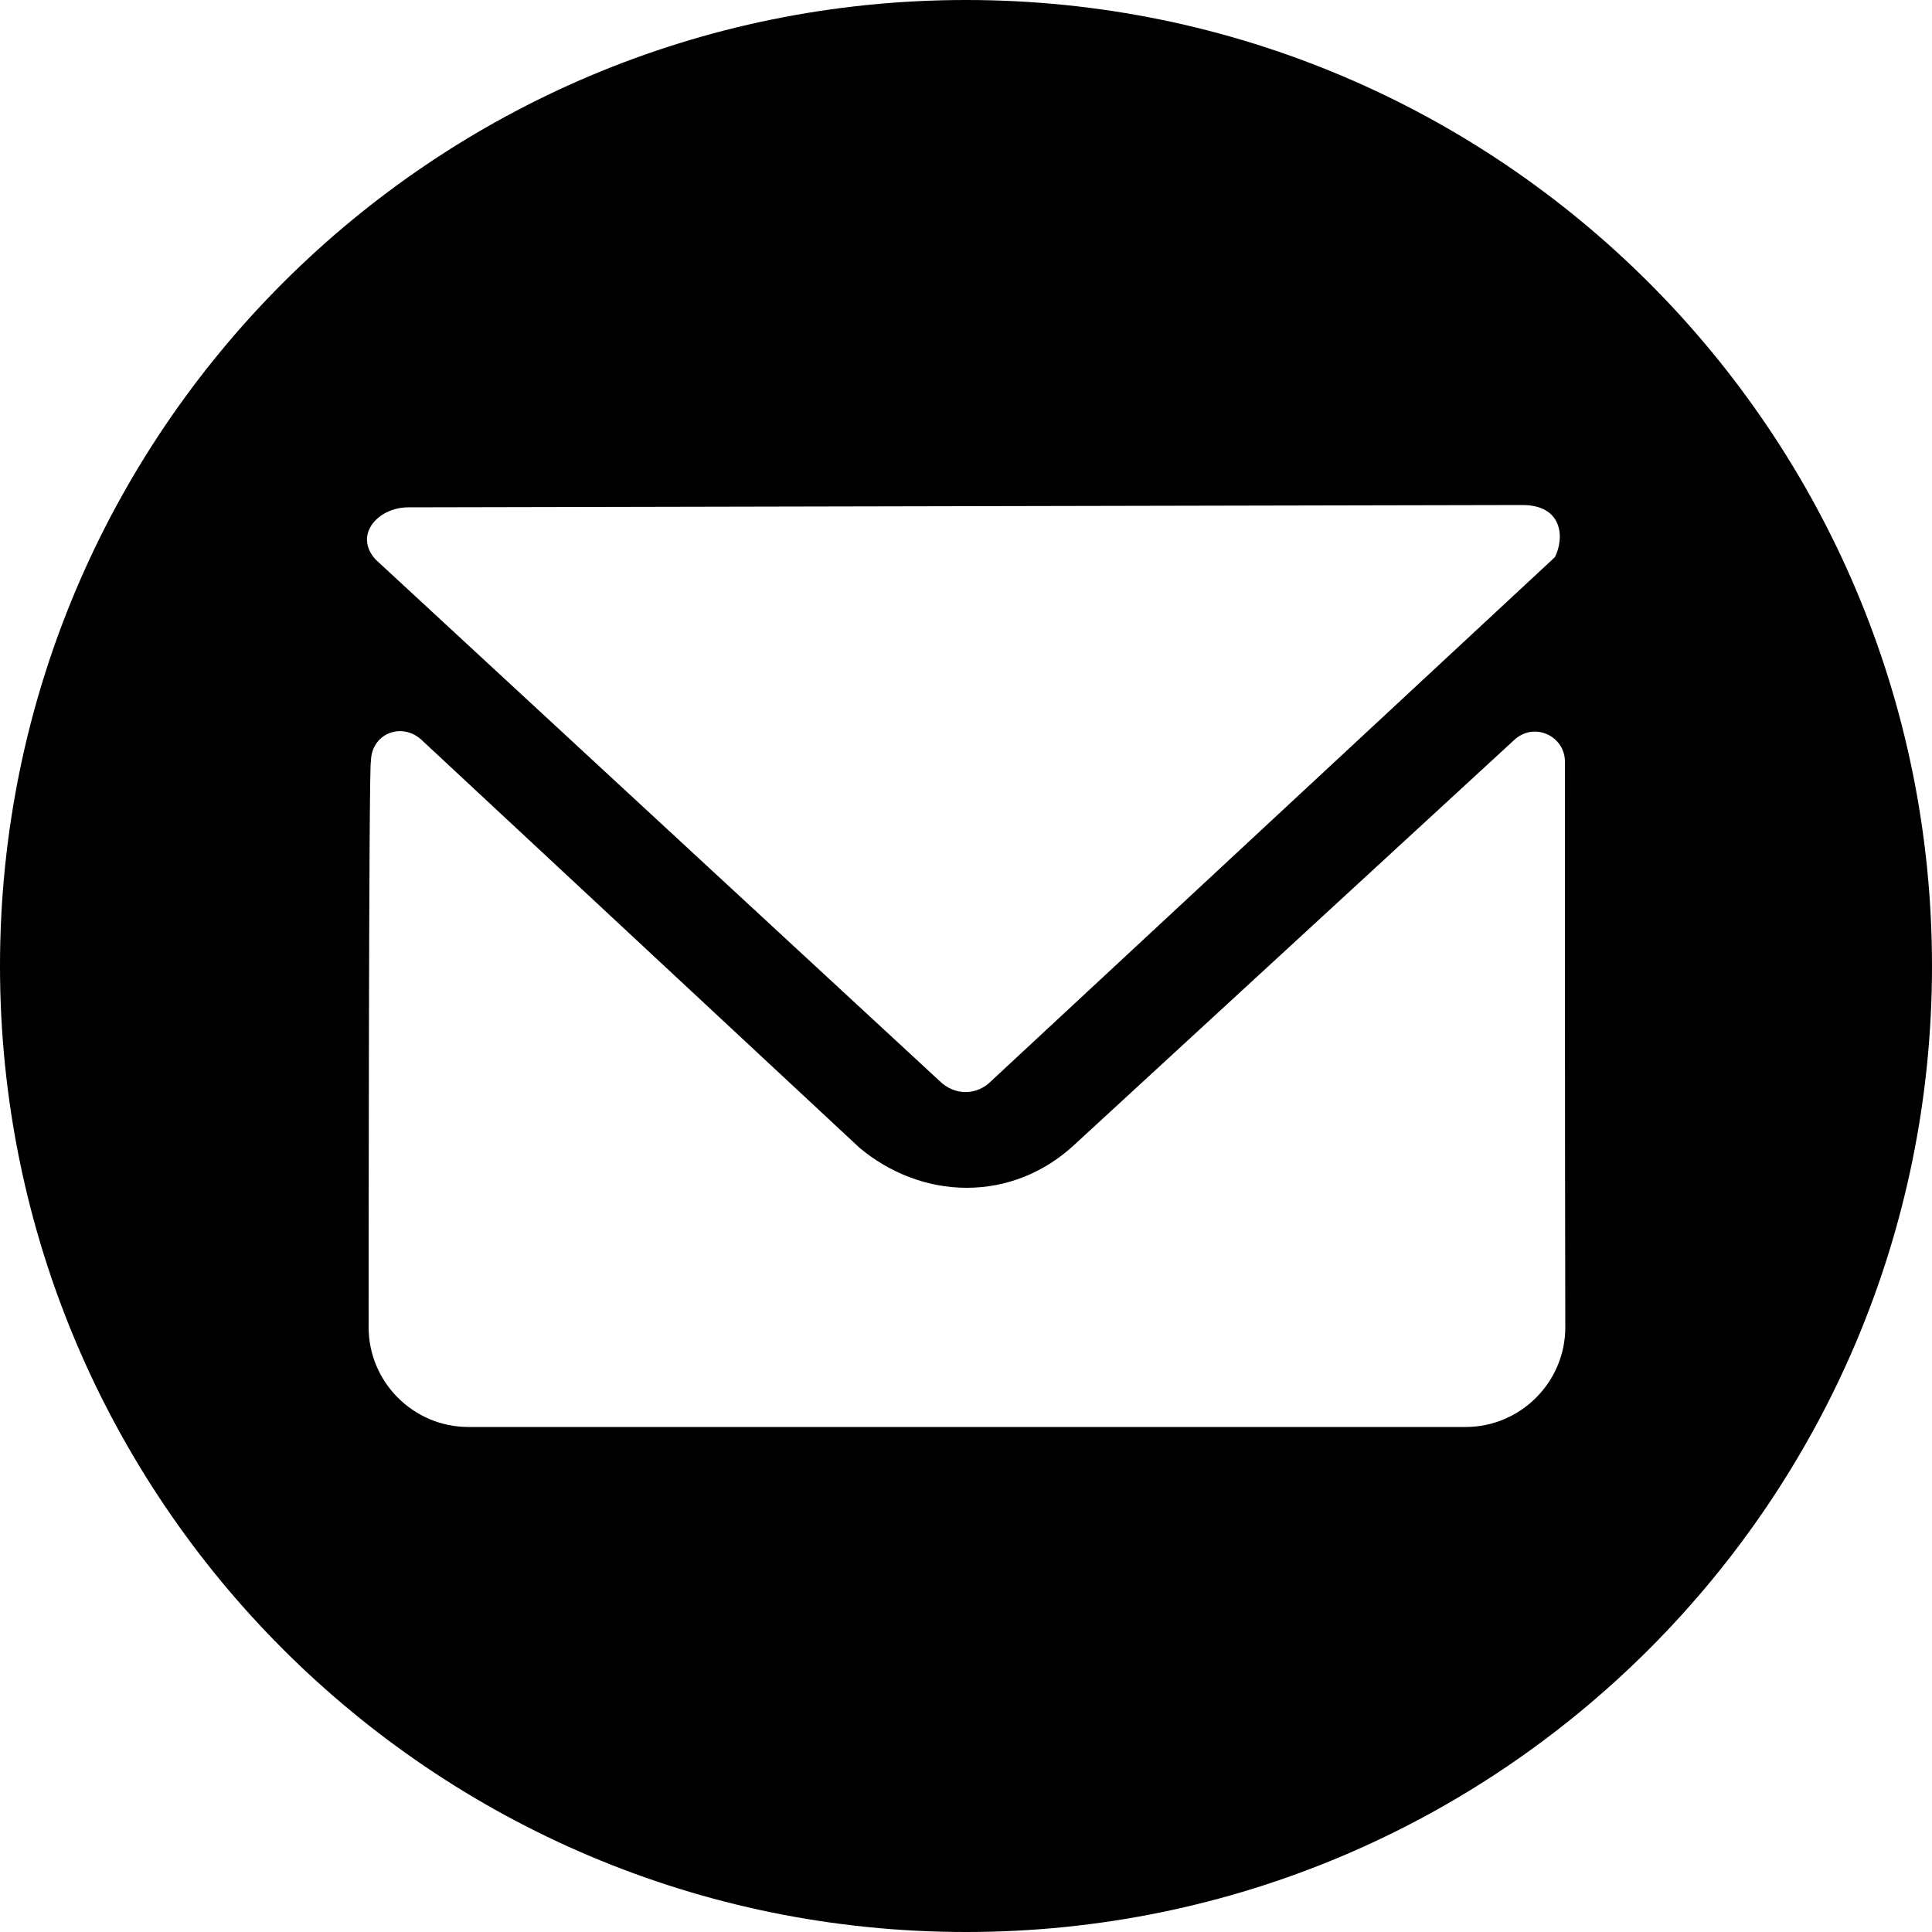 <svg xmlns="http://www.w3.org/2000/svg" width="500" height="500" viewBox="0 0 500 500">
  <path d="M250,0C111.9,0,0,111.9,0,250s111.9,250,250,250s250-111.9,250-250S388.1,0,250,0z M105.6,131.3l288.4-0.6	c10.3,0,11,8.3,8.4,13.5L256.6,279.7c-3.8,3.9-9.6,3.9-13.5,0L97.2,144.8C91.4,138.4,97.9,131.3,105.6,131.3z M379.3,369.3H121.2	c-14.2,0-25.8-11.6-25.8-25.8c0,0,0-148.3,0.6-146.4c0-7.1,7.7-10.3,12.9-5.8l113.6,105.8c7.7,6.4,17.4,10.3,27.7,10.3	s20-3.9,27.7-11l114.2-105.1c5.2-4.5,12.9-0.7,12.9,5.8c0,29,0,107.7,0.1,146.4C405.1,357.7,393.5,369.3,379.3,369.3z"/>
</svg>
